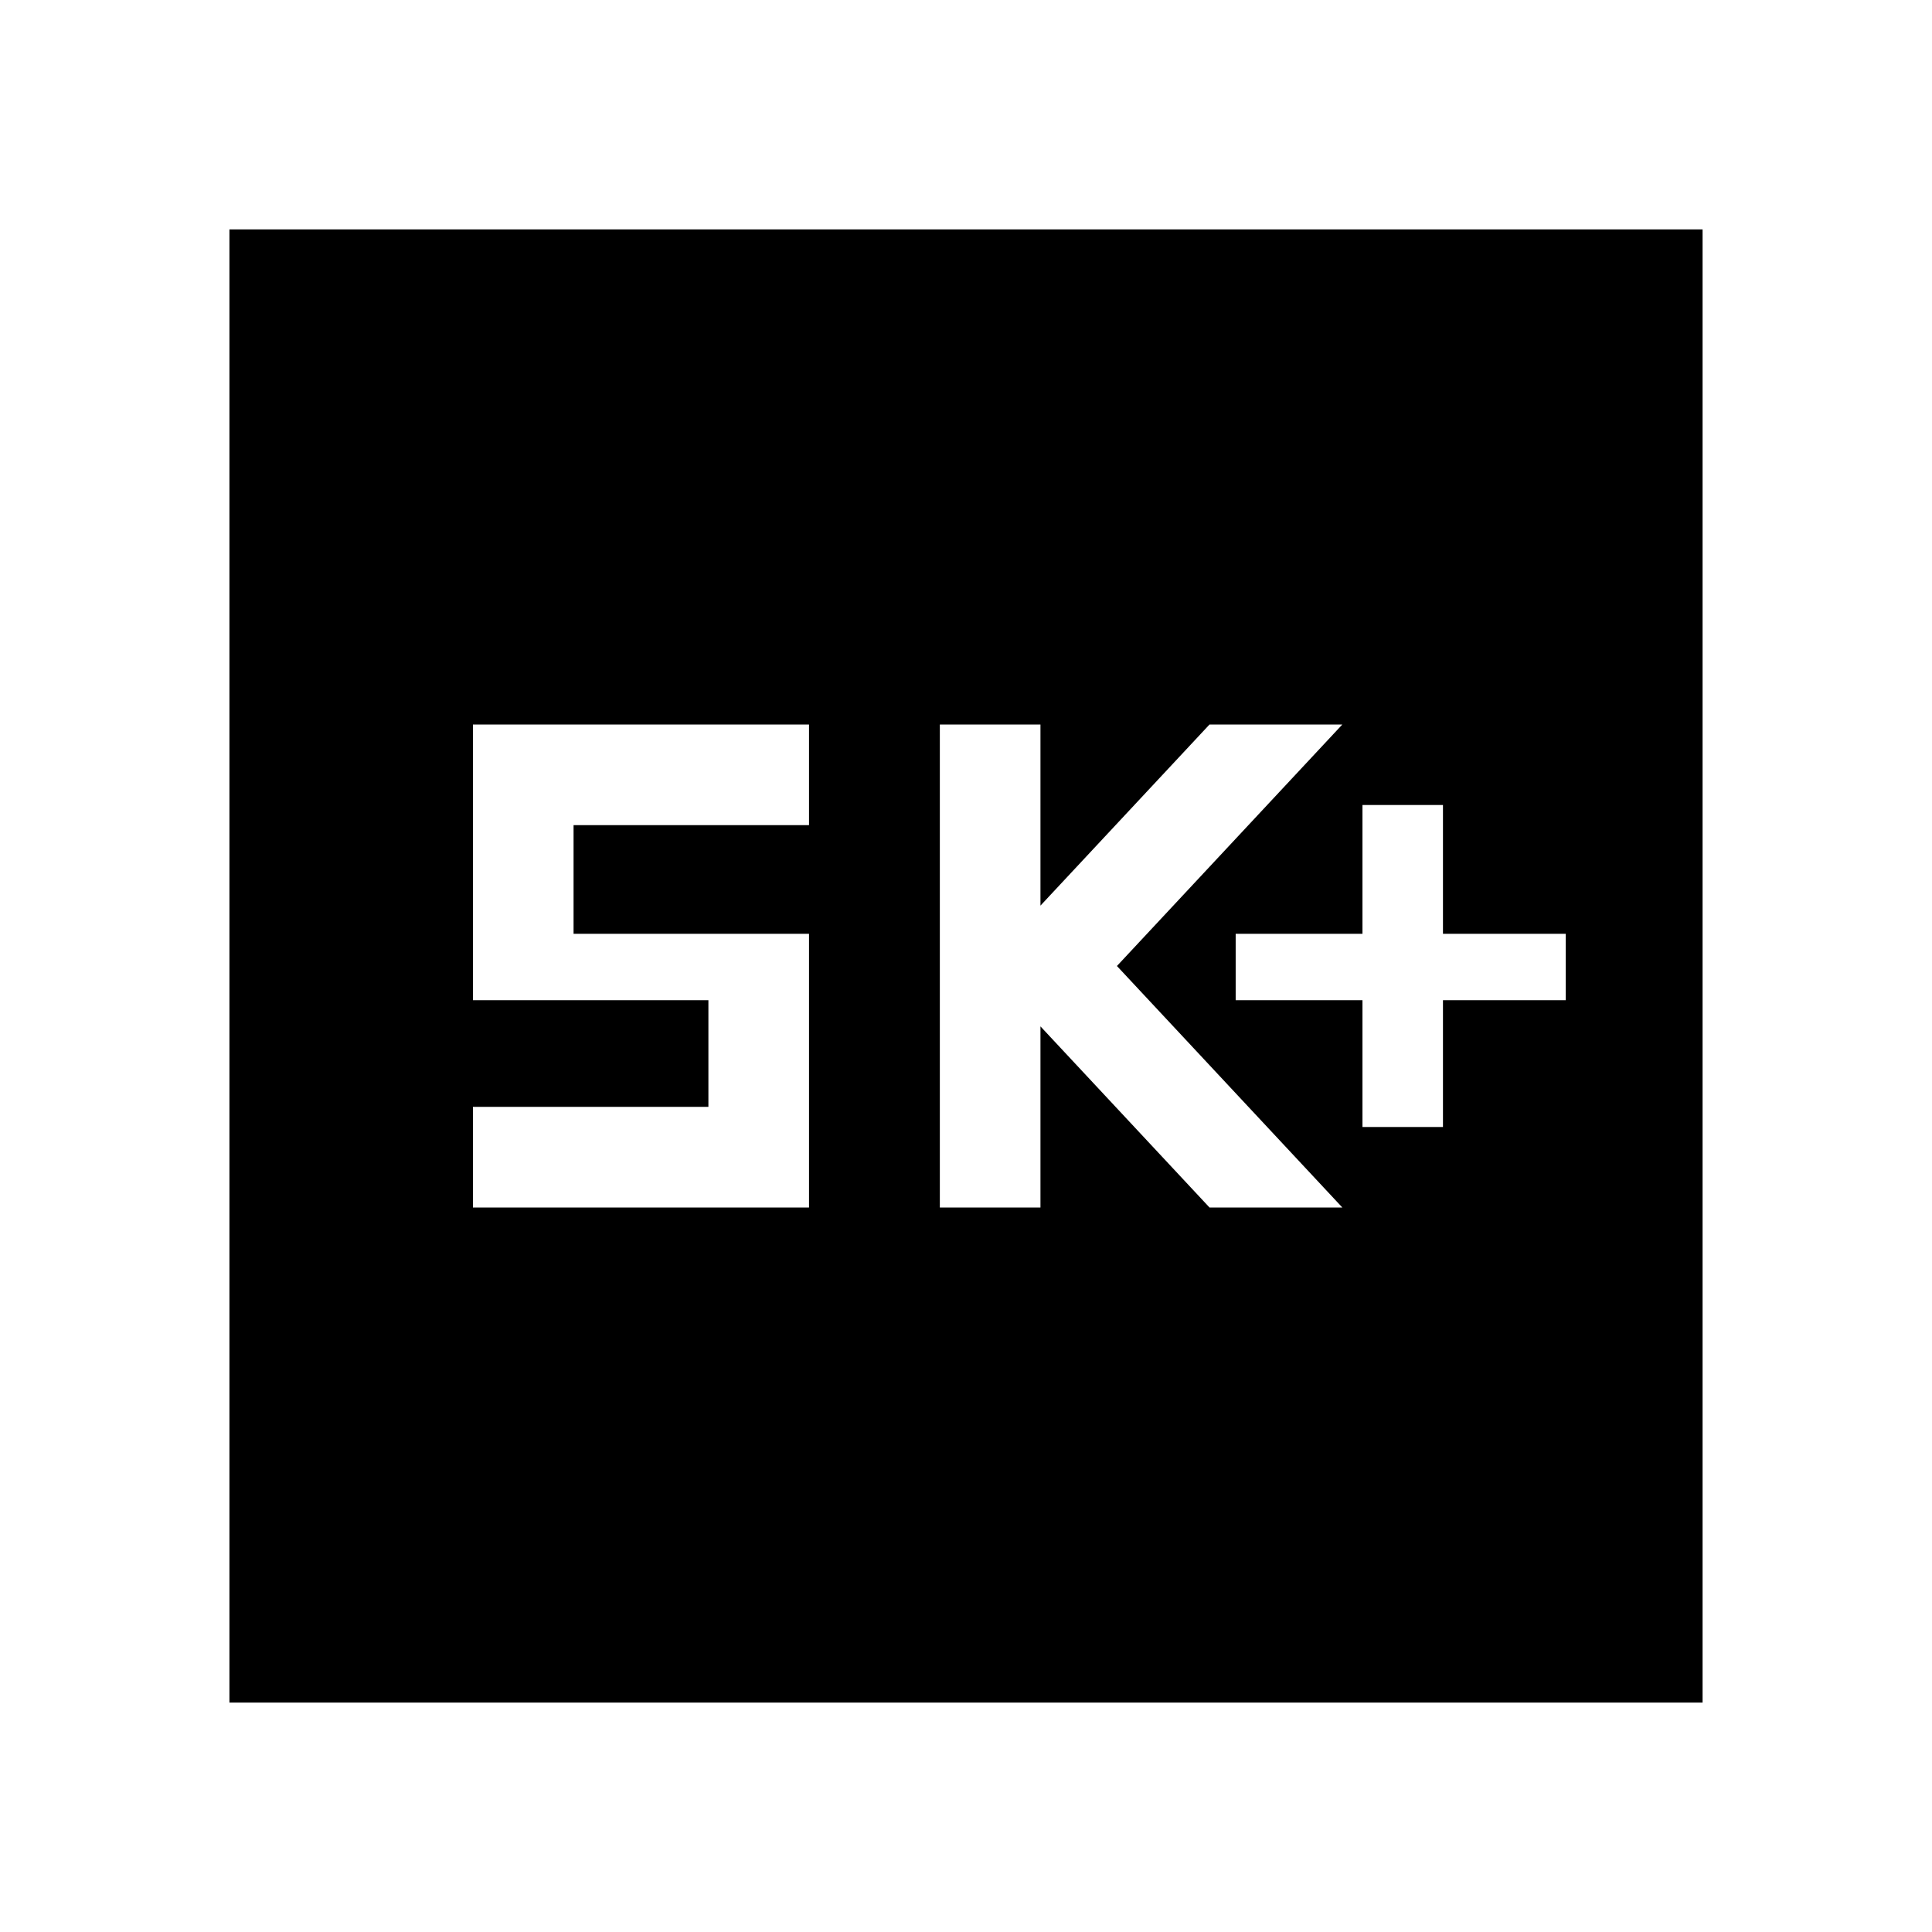 <svg xmlns="http://www.w3.org/2000/svg" width="48" height="48"><path d="M33.85 28h2v-3.15h3.05V23.2h-3.05V20h-2v3.2H30.7v1.65h3.15zm-10.5 2h2.5v-4.5l4.2 4.5h3.3l-5.6-6 5.6-6h-3.3l-4.2 4.5V18h-2.5zm-11.6 0h8.35v-6.8h-5.85v-2.7h5.85V18h-8.35v6.85h5.85v2.65h-5.85zM5.7 42.3V5.7h36.6v36.6z"/></svg>
